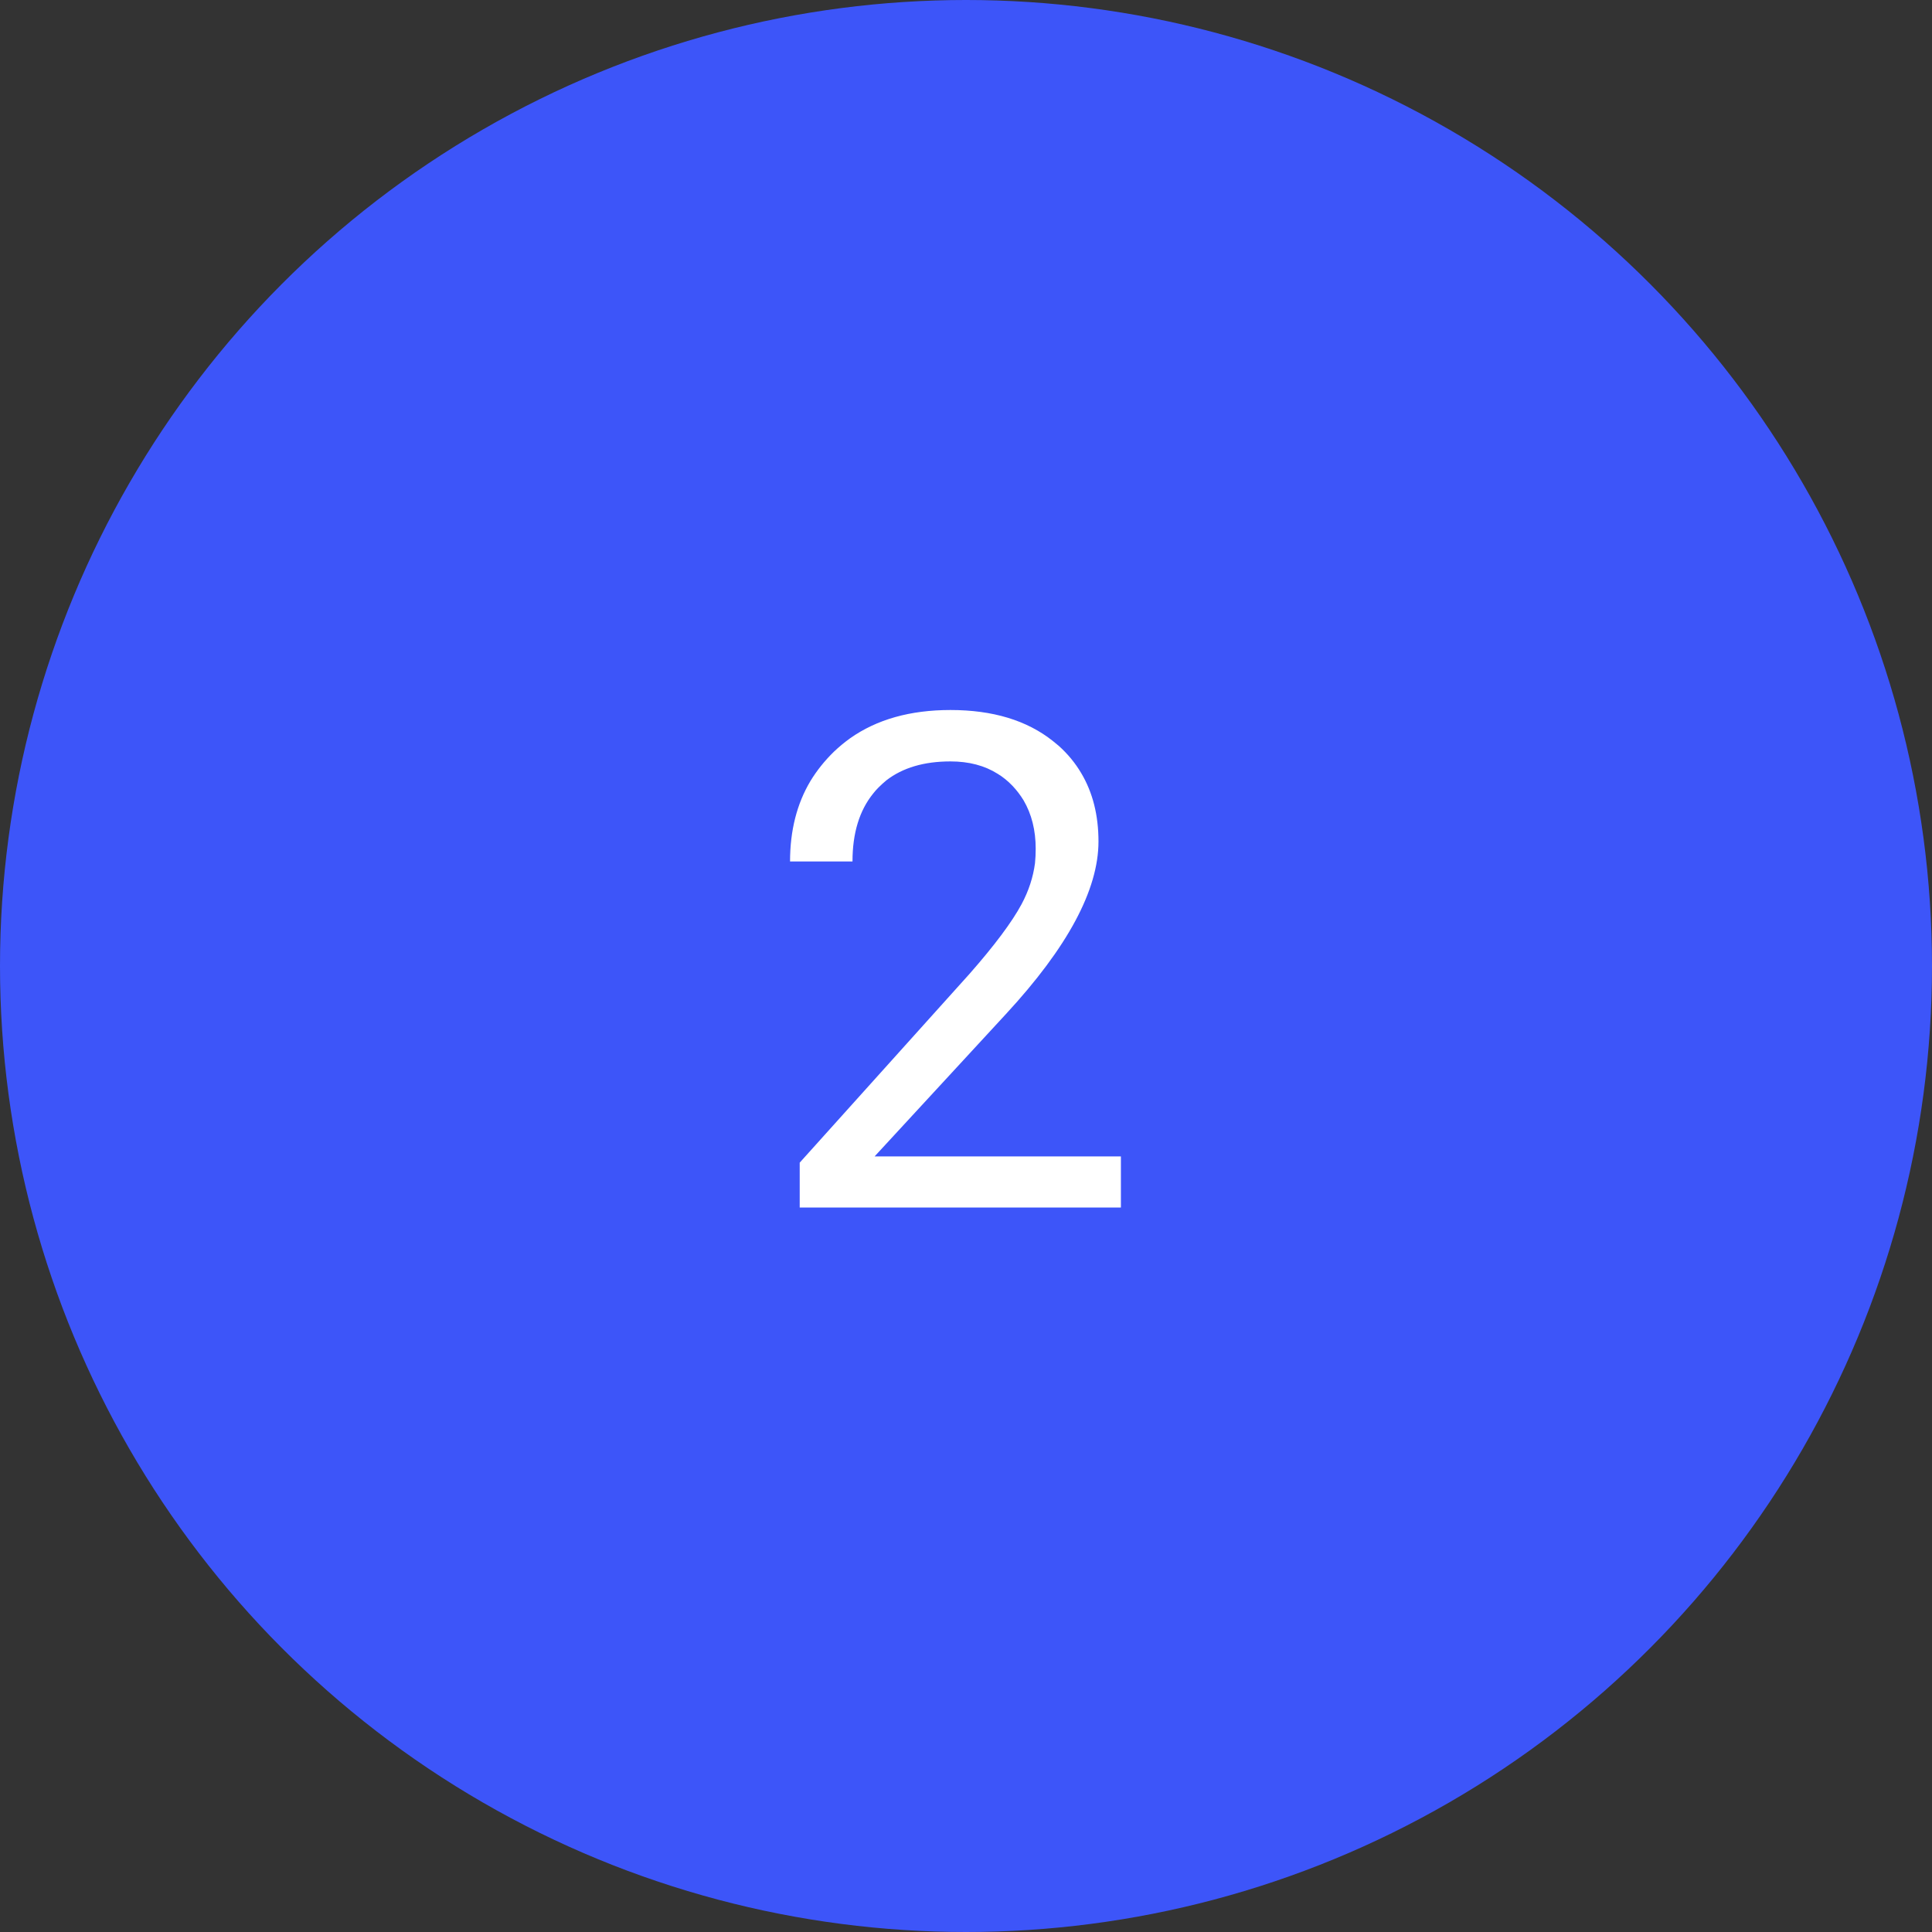 <svg width="56" height="56" viewBox="0 0 56 56" fill="none" xmlns="http://www.w3.org/2000/svg" xmlns:xlink="http://www.w3.org/1999/xlink">
	<rect x="0" y="0" width="56" height="56" fill="#333333" stroke="none"/>
	<desc>
			Created with Pixso.
	</desc>
	<defs/>
	<circle id="Эллипс 1" cx="28" cy="28" r="28" fill="#3D55F9" fill-opacity="1"/>
	<path id="2" d="M23.18 35L32.49 35L32.49 33.52L25.35 33.52L29.16 29.39Q31.84 26.49 31.84 24.39Q31.84 23.25 31.34 22.41Q31.08 21.97 30.69 21.62Q30.61 21.55 30.52 21.48Q29.39 20.58 27.55 20.58Q25.8 20.58 24.64 21.4Q24.39 21.58 24.17 21.79Q23.77 22.18 23.49 22.64Q22.9 23.63 22.9 24.97L24.71 24.97Q24.71 23.74 25.31 23Q25.38 22.91 25.46 22.83Q25.57 22.72 25.69 22.62Q26.4 22.07 27.55 22.07Q28.35 22.07 28.92 22.43Q29.15 22.57 29.35 22.78Q29.53 22.97 29.67 23.2Q30.02 23.8 30.02 24.6Q30.02 24.82 30 25.02Q29.92 25.63 29.61 26.21Q29.19 26.99 28.1 28.23L23.18 33.7L23.18 35Z" fill="#FFFFFF" fill-opacity="1" fill-rule="evenodd"/>
</svg>
